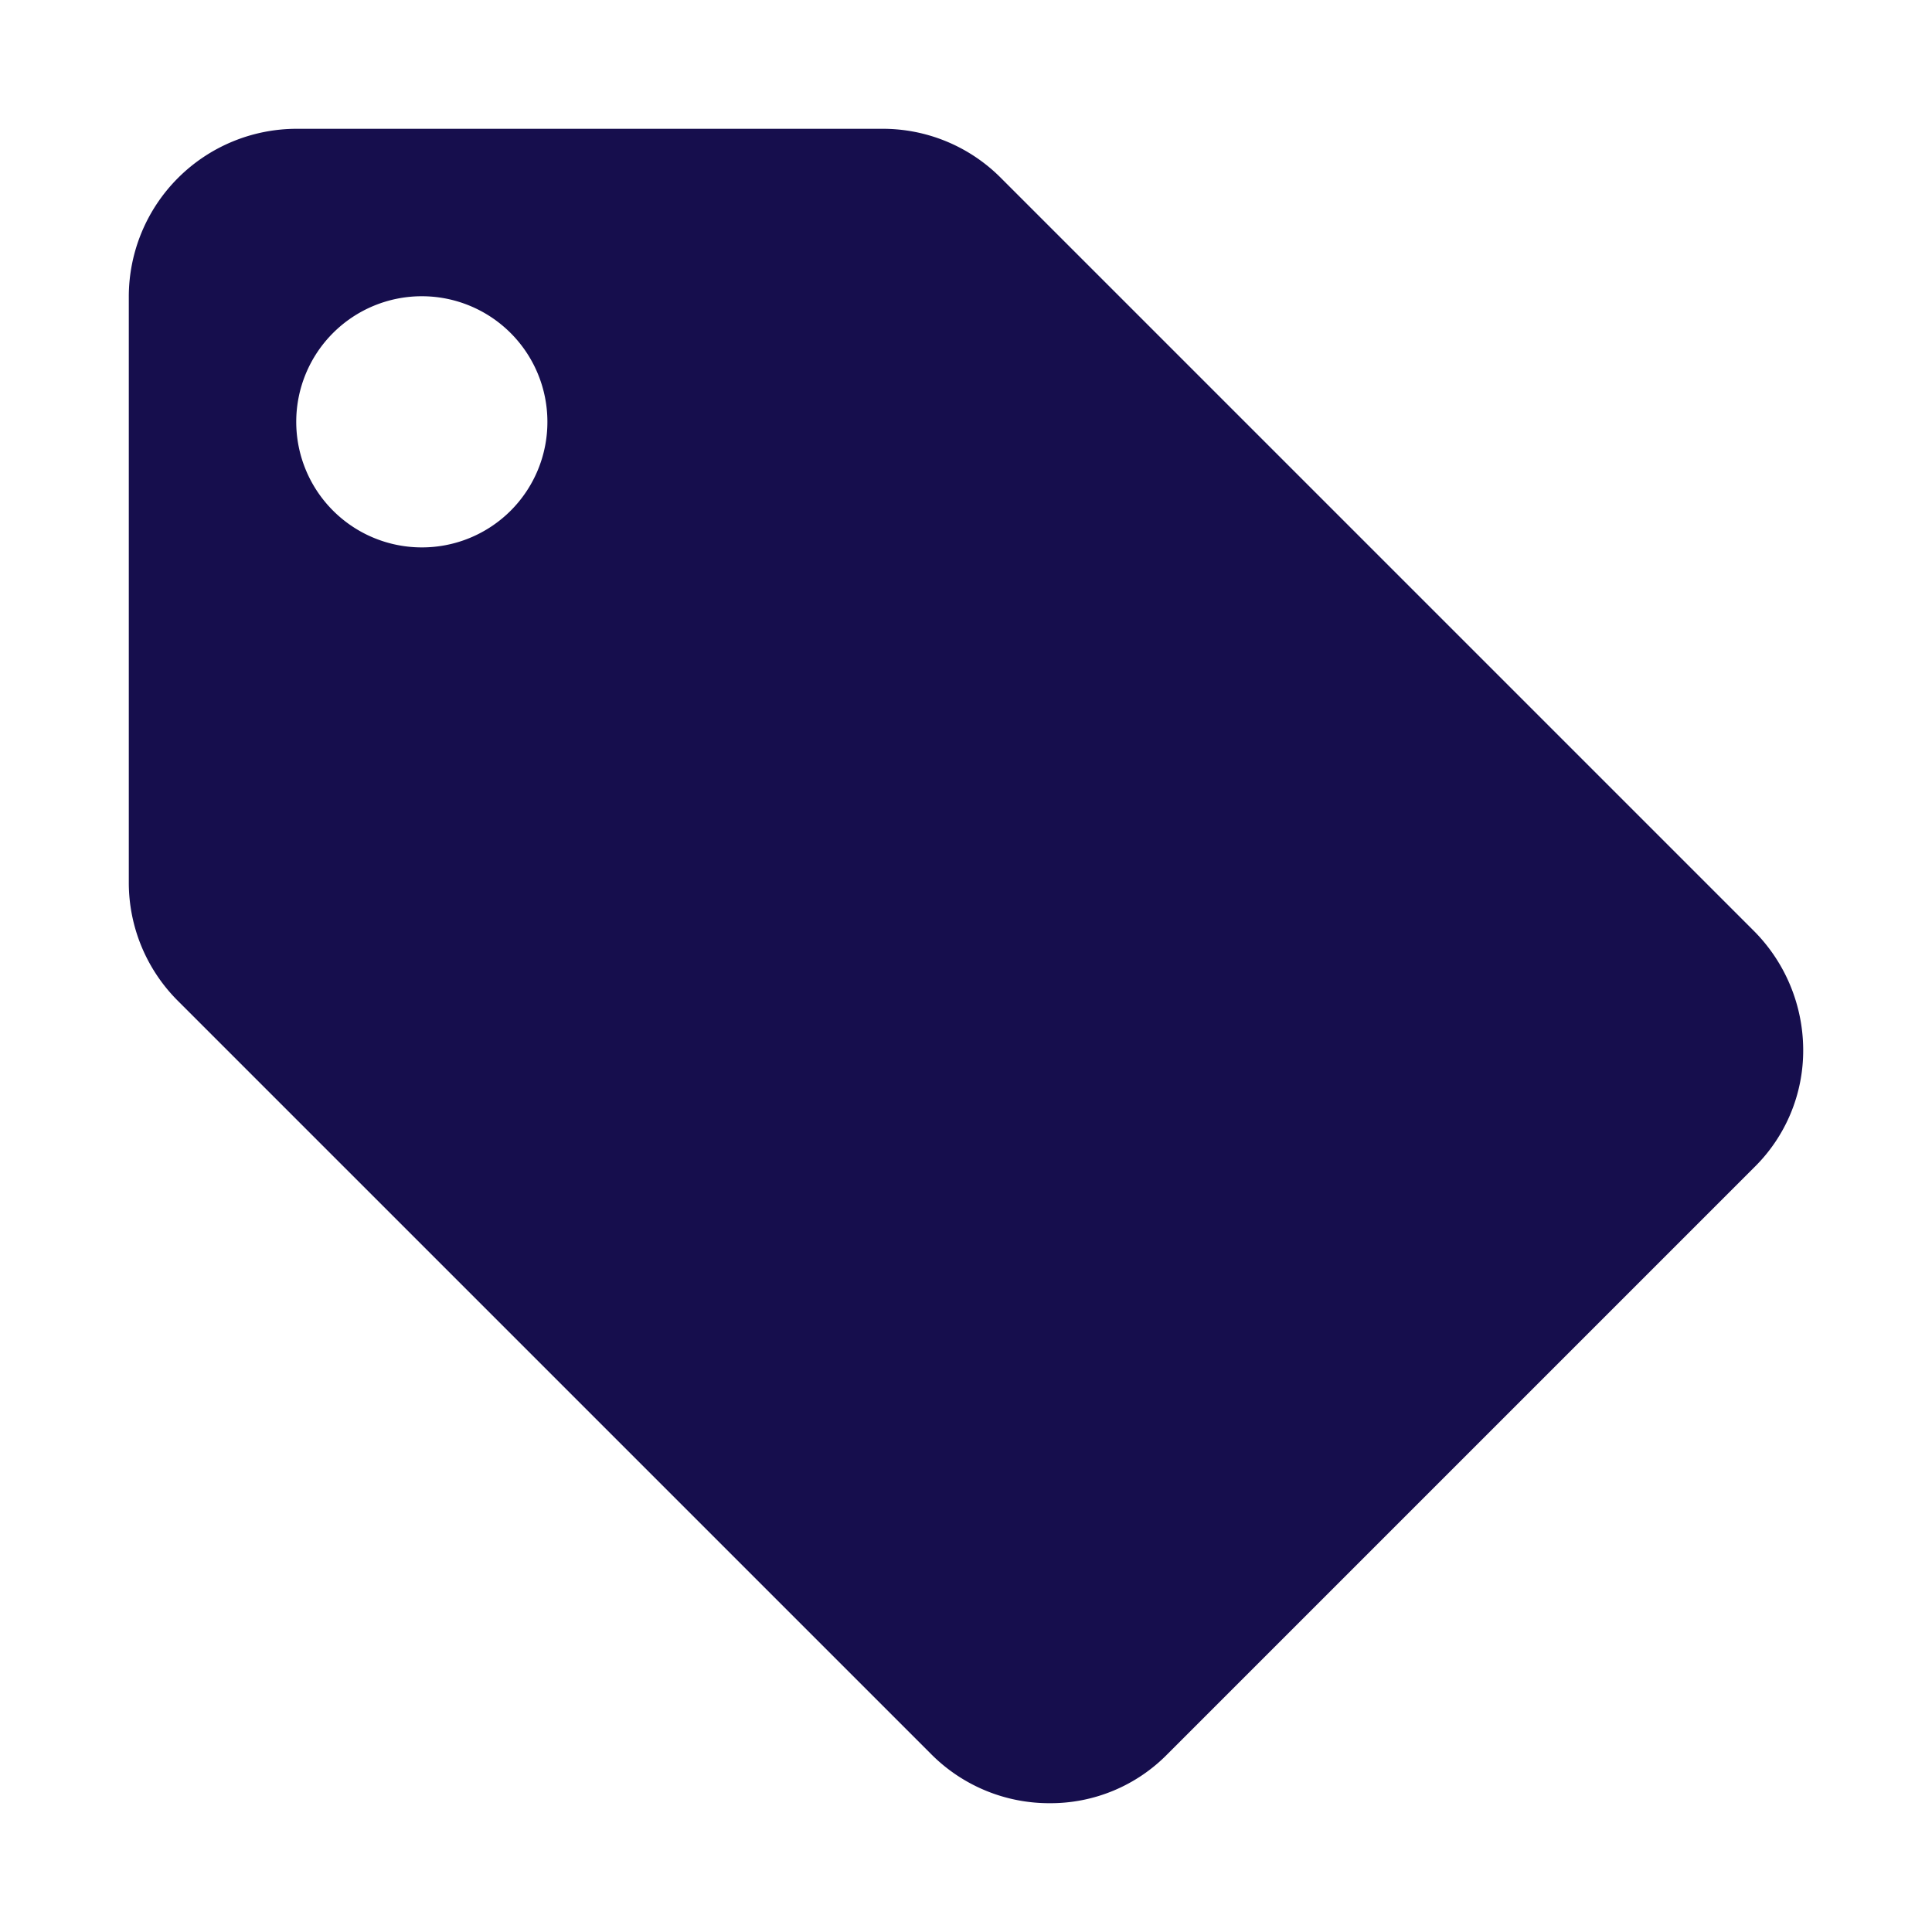 <svg id="local_offer_black_24dp" xmlns="http://www.w3.org/2000/svg" width="30" height="30" viewBox="0 0 30 30">
  <path id="Path_44036" data-name="Path 44036" d="M0,0H30V30H0Z" fill="none"/>
  <path id="Path_44037" data-name="Path 44037" d="M27.233,14.454l-11.7-11.7A2.584,2.584,0,0,0,13.7,2H4.6A2.608,2.608,0,0,0,2,4.6v9.1a2.594,2.594,0,0,0,.767,1.846l11.7,11.7A2.584,2.584,0,0,0,16.3,28a2.542,2.542,0,0,0,1.833-.767l9.1-9.1A2.542,2.542,0,0,0,28,16.3,2.626,2.626,0,0,0,27.233,14.454ZM6.55,8.5A1.95,1.95,0,1,1,8.5,6.55,1.947,1.947,0,0,1,6.55,8.5Z" transform="translate(0 0)" fill="#160e4d"/>
</svg>
